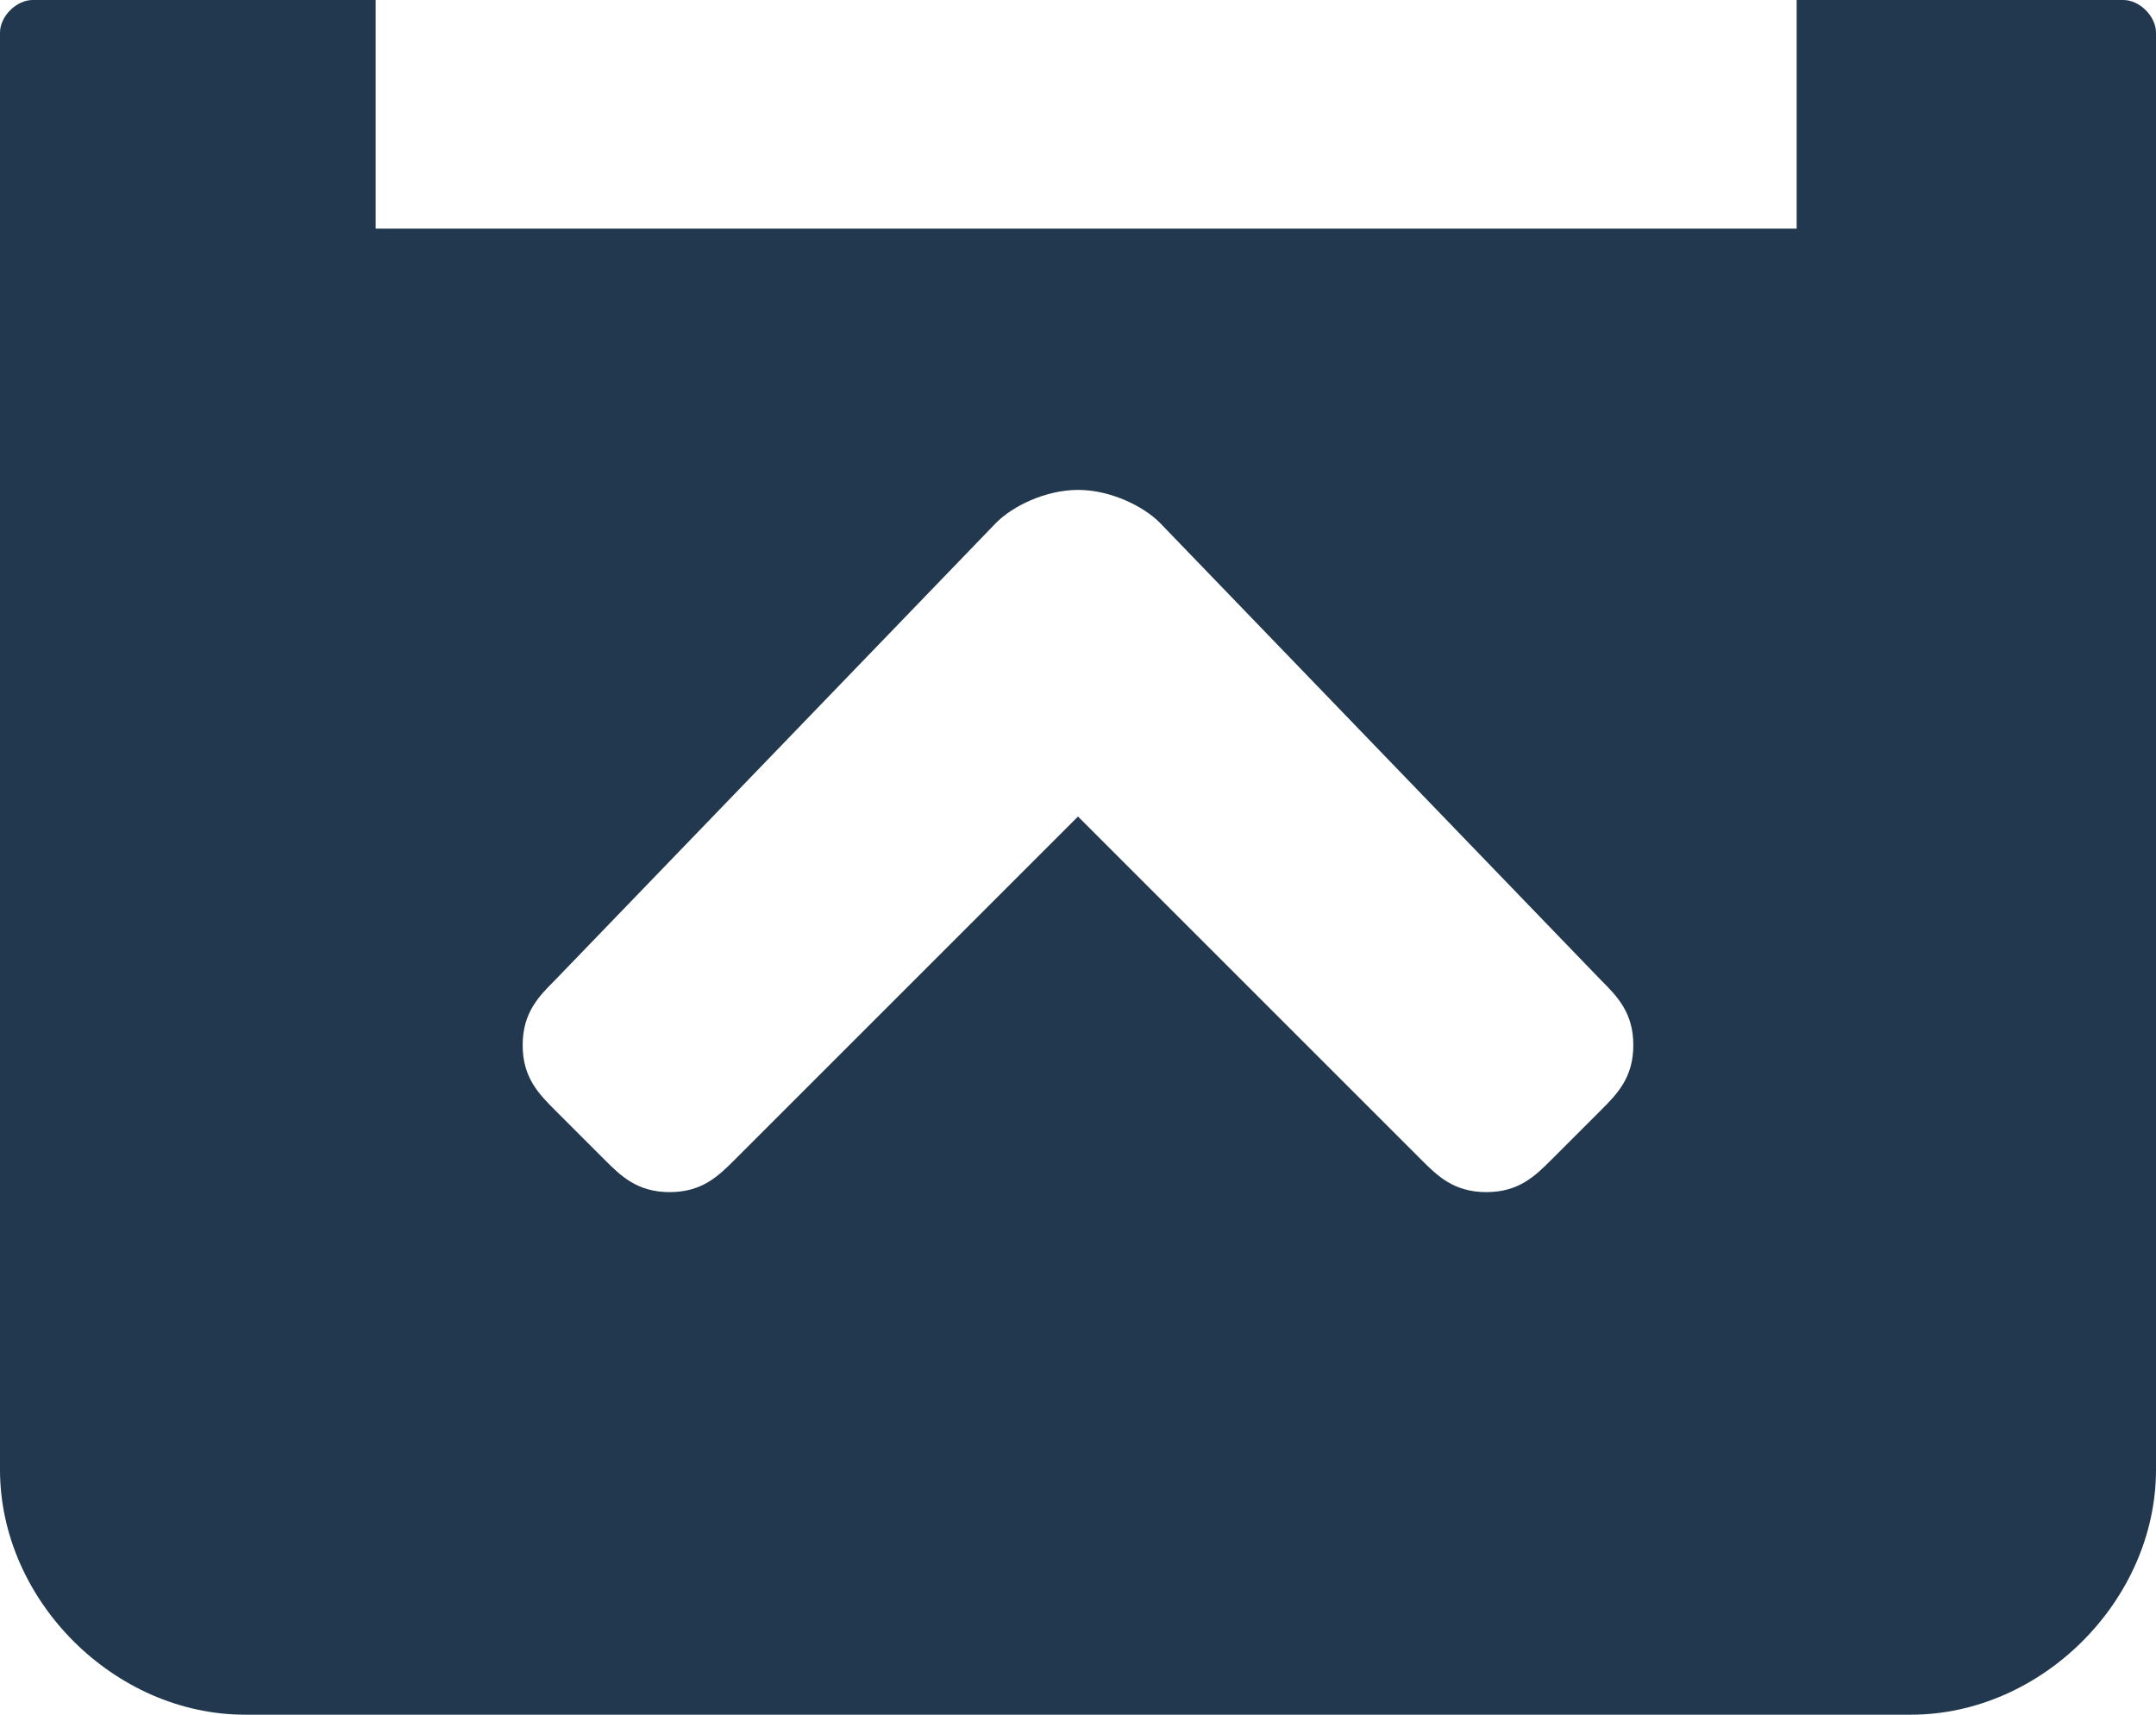 <?xml version="1.0" encoding="utf-8"?>
<!-- Generator: Adobe Illustrator 22.1.0, SVG Export Plug-In . SVG Version: 6.00 Build 0)  -->
<svg version="1.1" id="Layer_1" xmlns="http://www.w3.org/2000/svg" xmlns:xlink="http://www.w3.org/1999/xlink" x="0px" y="0px"
	 viewBox="0 0 13.2 10.5" style="enable-background:new 0 0 13.2 10.5;" xml:space="preserve">
<style type="text/css">
	.st0{opacity:0;}
	.st1{fill:#22384e;}
</style>
<rect class="st0" width="13.2" height="10.5"/>
<path class="st1" d="M6.6,5l2.1,2.1c0.1,0.1,0.2,0.2,0.4,0.2s0.3-0.1,0.4-0.2l0.3-0.3C9.9,6.7,10,6.6,10,6.4S9.9,6.1,9.8,6L7.1,3.2
	C7,3.1,6.8,3,6.6,3l0,0C6.4,3,6.2,3.1,6.1,3.2L3.4,6C3.3,6.1,3.2,6.2,3.2,6.4s0.1,0.3,0.2,0.4l0.3,0.3c0.1,0.1,0.2,0.2,0.4,0.2
	c0.2,0,0.3-0.1,0.4-0.2L6.6,5 M0.2,0h2.1v1.4h4.4H11V0h2c0.1,0,0.2,0.1,0.2,0.2V9c0,0.8-0.7,1.5-1.5,1.5H1.5C0.7,10.5,0,9.8,0,9V0.2
	C0,0.1,0.1,0,0.2,0z"/>
</svg>

